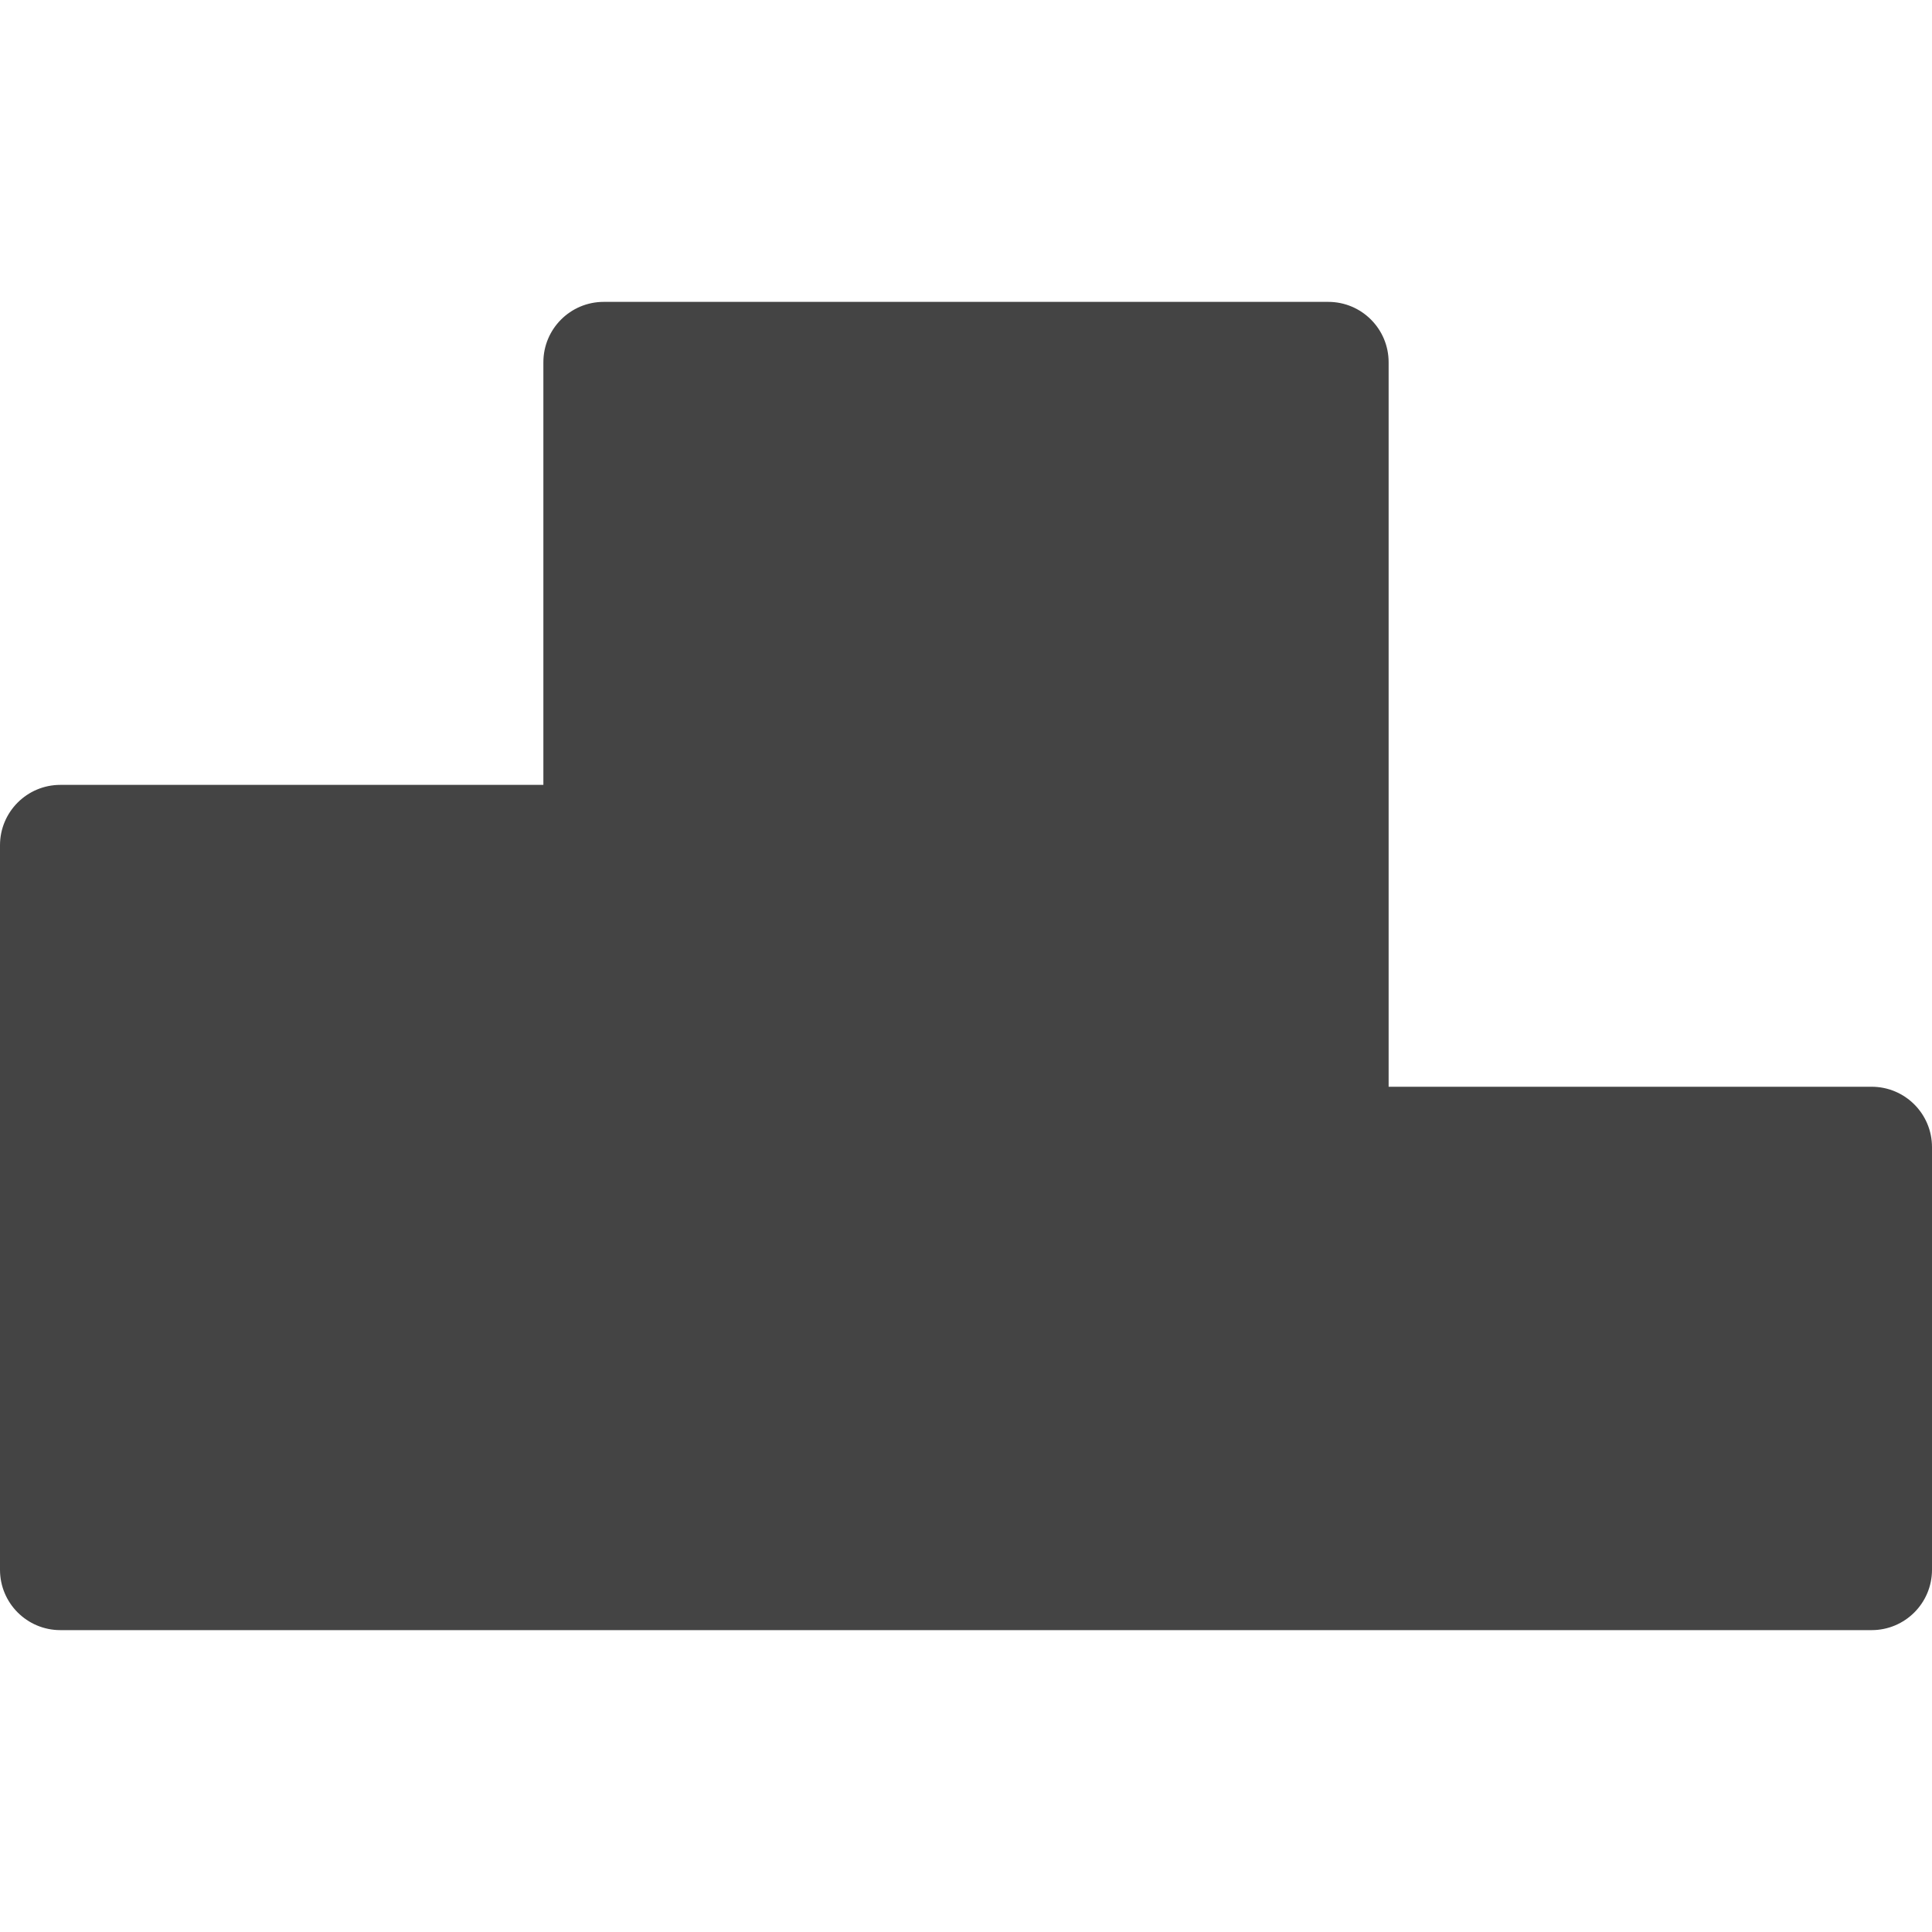<?xml version="1.0" encoding="utf-8"?>
<!-- Generator: Adobe Illustrator 19.1.0, SVG Export Plug-In . SVG Version: 6.00 Build 0)  -->
<!DOCTYPE svg PUBLIC "-//W3C//DTD SVG 1.1//EN" "http://www.w3.org/Graphics/SVG/1.1/DTD/svg11.dtd">
<svg version="1.1" id="Layer_1" xmlns="http://www.w3.org/2000/svg" xmlns:xlink="http://www.w3.org/1999/xlink" x="0px" y="0px"
	 width="32px" height="32px" viewBox="0 0 32 32" enable-background="new 0 0 32 32" xml:space="preserve">
<path fill="#444444" d="M31,18h-8V6c0-0.552-0.447-1-1-1H10C9.447,5,9,5.448,9,6v7H1c-0.553,0-1,0.448-1,1
	v12c0,0.552,0.447,1,1,1h30c0.553,0,1-0.448,1-1v-7C32,18.448,31.553,18,31,18z"/>
</svg>

